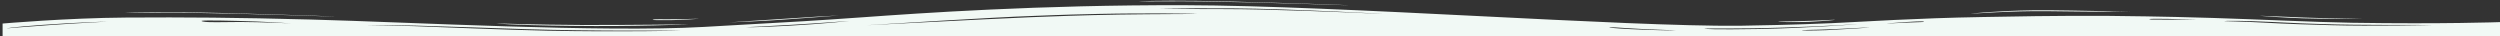 <svg width="1922" height="28" viewBox="0 0 1922 28" fill="none" xmlns="http://www.w3.org/2000/svg">
<rect x="0" y="0" width="1922" height="28" fill="#333333" stroke="none"/>
<mask id="mask0_594_25738" style="mask-type:alpha" maskUnits="userSpaceOnUse" x="0" y="0" width="1920" height="28">
<rect width="1920" height="27.8" fill="#F1F9F5"/>
</mask>
<g mask="url(#mask0_594_25738)">
</g>
<g clip-path="url(#clip0_594_25738)">
<path d="M2 18.1C2 18.1 51.439 13.8 96.815 13.5C142.868 13.2 182.148 13.5 238.36 15C314.889 17 462.529 25.1 541.09 20.7C619.651 16.3 623.037 16.1 662.995 13.3C707.693 10.1 798.444 3.7 910.868 4C1030.74 4.3 1248.14 20.6 1337.53 19.8C1347.02 19.7 1382.23 19 1408.65 17.8C1434.38 16.6 1472.31 14 1523.78 13.1C1545.45 12.7 1579.99 12 1619.95 12.2C1630.11 12.3 1662.61 12.6 1701.22 13.8C1739.82 15 1775.71 16.9 1808.22 17.5C1877.98 18.6 1922 17 1922 17V27.8L2 27.8V18.1ZM155.736 16.5C160.476 17.5 169.28 16.9 184.857 16.9C200.434 16.9 226.169 18.1 224.138 18C222.106 17.9 203.143 16.5 183.503 16.1C163.185 15.6 151.672 15.5 155.736 16.5ZM280.349 19.2C280.349 19.2 296.603 19.4 318.275 20.1C339.947 20.9 388.032 22.9 420.54 23.6C476.074 24.7 527.545 23.6 522.804 23.5C517.386 23.4 457.788 24.1 403.609 22.4C381.259 21.7 340.624 20.2 319.63 19.7C297.28 19.1 280.349 19.2 280.349 19.2ZM667.735 19.3C656.222 20 757.81 14.6 793.026 13.2C807.249 12.6 835.016 11.6 860.751 11.2C887.164 10.8 921.027 10.8 920.349 10.7C920.349 10.5 881.069 9.9 844.497 10.7C807.926 11.5 809.28 11.8 793.026 12.3C767.291 13.1 679.249 18.6 667.735 19.3ZM573.598 20.9C572.243 20.9 579.016 21.3 606.106 19.8C633.196 18.3 651.482 16.3 652.836 16.1C654.191 16 629.132 17.9 608.138 19.1C587.82 20.3 574.275 20.9 573.598 20.9ZM5.386 21.8C6.064 21.7 18.254 20.7 37.894 19.3C57.534 17.9 84.624 16.5 83.27 16.6C81.915 16.6 59.566 17.2 33.154 19.1C6.741 21 4.709 21.9 5.386 21.8ZM1710.02 16.2C1709.34 16.4 1722.89 16.4 1740.5 17.4C1758.11 18.4 1777.07 19 1793.32 19.4C1820.41 20.2 1872.56 19.3 1869.85 19.2C1867.82 19.1 1814.32 19.5 1785.2 18.5C1770.3 18 1768.94 18 1746.59 16.9C1724.24 15.8 1710.7 15.9 1710.02 16.2ZM1427.61 18.6C1424.9 18.7 1403.9 20.2 1370.72 21.2C1337.53 22.3 1310.44 21.7 1310.44 22C1310.44 22.3 1317.22 22.9 1352.43 22.3C1387.65 21.7 1430.32 18.5 1427.61 18.6ZM1437.09 21.1C1435.74 21 1414.06 22.4 1398.49 22.8C1382.91 23.1 1385.62 23.3 1385.62 23.4C1385.62 23.5 1393.07 23.6 1403.9 23.2C1415.42 22.7 1438.44 21.2 1437.09 21.1ZM1288.1 23.4C1287.42 23.2 1264.39 22.6 1250.17 21.6C1235.95 20.6 1237.98 21 1237.3 21.1C1236.62 21.2 1242.72 21.9 1253.56 22.4C1264.39 23 1288.77 23.6 1288.1 23.4ZM1479.08 16.7C1479.76 16.4 1477.05 16.2 1466.21 16.9C1455.38 17.6 1448.6 18.2 1451.31 18.1C1454.02 18 1457.41 17.7 1468.24 17.3C1479.76 16.9 1478.4 17 1479.08 16.7ZM1688.35 15.4C1689.7 15.4 1674.13 14.6 1666 14.5C1657.87 14.4 1652.46 14.4 1652.46 14.7C1652.46 15 1653.13 15.2 1663.29 15.1C1674.13 15 1686.99 15.4 1688.35 15.4ZM891.228 6.7C891.905 6.6 907.482 7 942.021 7C975.884 7 1034.13 9.4 1058.51 10.5C1082.89 11.6 990.783 6.6 946.762 6.4C902.741 6.2 890.55 6.8 891.228 6.7Z" fill="#F1F9F5"/>
<path d="M96.138 9.8C96.815 9.9 127.292 9.5 144.9 9.8C194.339 10.5 260.032 13 257.323 12.7C254.614 12.4 164.54 9.6 142.191 9.4C109.006 9 95.461 9.8 96.138 9.8Z" fill="#F1F9F5"/>
<path d="M381.936 18C383.291 18.1 412.412 19 446.275 19.2C480.137 19.4 532.285 18.6 529.576 18.7C527.545 18.8 489.619 20.5 439.502 19.9C389.386 19.3 380.582 17.9 381.936 18Z" fill="#F1F9F5"/>
<path d="M537.027 14.4C537.705 14.5 523.482 15.4 515.356 15.5C507.229 15.6 501.811 15.5 501.811 15.2C501.811 14.9 502.488 14.7 512.646 14.8C524.16 14.9 536.35 14.3 537.027 14.4Z" fill="#F1F9F5"/>
<path d="M560.73 17.2C560.73 17.3 590.529 16 603.397 15C616.265 14.1 645.386 11.9 644.709 11.9C644.032 11.8 616.265 13.5 602.042 14.5C587.82 15.5 560.73 17.1 560.73 17.2Z" fill="#F1F9F5"/>
<path d="M875.652 1.1C876.329 1.2 906.805 0.8 924.414 1.1C973.853 1.8 1039.55 4.3 1036.84 4C1034.13 3.7 944.054 0.9 921.705 0.7C888.519 0.3 874.974 1 875.652 1.1Z" fill="#F1F9F5"/>
<path d="M1638.23 8.5C1638.23 8.5 1630.11 8.8 1618.59 8.6C1607.08 8.4 1579.31 7.7 1563.06 7.9C1534.61 8.3 1512.94 10.6 1515.65 10.5C1518.36 10.5 1544.77 8.3 1573.89 8.6C1586.08 8.7 1608.43 9.1 1619.27 9C1630.11 8.9 1638.23 8.5 1638.23 8.5Z" fill="#F1F9F5"/>
<path d="M1410.68 15.2C1409.32 15.1 1397.13 16 1381.56 16.3C1365.98 16.5 1367.33 16.6 1367.33 16.8C1367.33 16.9 1379.52 17.2 1390.36 16.8C1401.2 16.3 1412.03 15.3 1410.68 15.2Z" fill="#F1F9F5"/>
<path d="M1816.35 14.6C1816.35 14.7 1787.23 14.6 1770.97 14.1C1754.72 13.6 1737.11 12.2 1737.11 12.1C1737.11 12 1755.4 12.9 1771.65 13.5C1787.23 14.1 1815.67 14.5 1816.35 14.6Z" fill="#F1F9F5"/>
</g>
<defs>
<clipPath id="clip0_594_25738">
<rect width="1920" height="27.8" fill="white" transform="matrix(-1 0 0 -1 1922 27.8)"/>
</clipPath>
</defs>
</svg>
